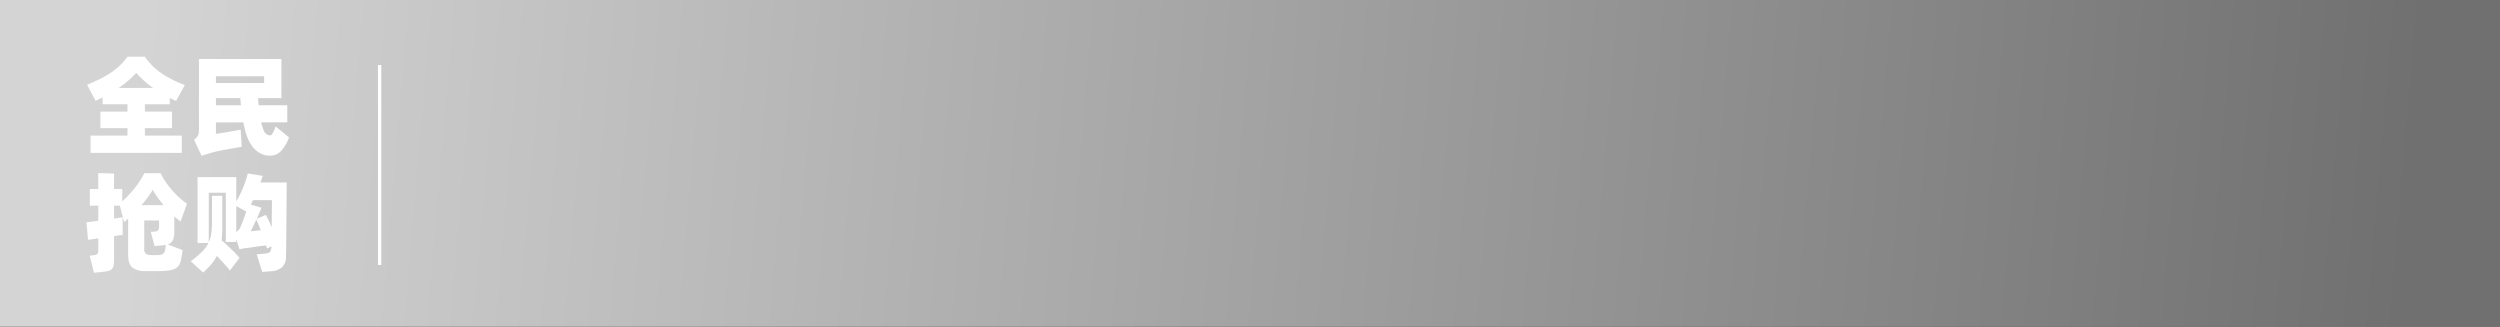 <svg xmlns="http://www.w3.org/2000/svg" xmlns:xlink="http://www.w3.org/1999/xlink" width="750" height="98" viewBox="0 0 750 98">
  <rect x="0" y="0" width="750" height="98" fill="#333333" stroke="none"/>
  <defs>
    <linearGradient id="linear-gradient" x1="0.056" y1="0.568" x2="0.961" y2="0.578" gradientUnits="objectBoundingBox">
      <stop offset="0" stop-color="#d4d4d4"/>
      <stop offset="1" stop-color="#707070"/>
    </linearGradient>
  </defs>
  <g id="组_2" data-name="组 2" transform="translate(-205 -478)">
    <path id="矩形_1961" data-name="矩形 1961" d="M0,0H750V98H0Z" transform="translate(205 478)" fill="url(#linear-gradient)"/>
    <path id="路径_20606" data-name="路径 20606" d="M18.464-2.368H29.536V2.816H2.176V-2.368H13.248v-2.24H5.12v-4.96h8.128v-2.208H5.792v-2.08Q4.768-13.312,3.68-12.8L1.12-17.632q2.3-.928,4.16-1.872a26.894,26.894,0,0,0,3.328-1.984,20.794,20.794,0,0,0,2.608-2.16,17.29,17.29,0,0,0,2.032-2.4h5.184a19.819,19.819,0,0,0,2.256,2.7,19.338,19.338,0,0,0,2.72,2.256,27.718,27.718,0,0,0,3.232,1.9,38.173,38.173,0,0,0,3.792,1.648L27.84-12.768q-.512-.224-.992-.448t-.928-.448v1.888H18.464v2.208h8.128v4.96H18.464Zm2.464-14.3a28.843,28.843,0,0,1-2.656-2.112,31.843,31.843,0,0,1-2.4-2.4,29.079,29.079,0,0,1-2.4,2.32,31.7,31.7,0,0,1-2.88,2.192ZM61.7-1.824a9.747,9.747,0,0,1-.464,1.168A10.685,10.685,0,0,1,60.608.512a11.074,11.074,0,0,1-1.1,1.52,5.355,5.355,0,0,1-1.1.96,3.812,3.812,0,0,1-1.2.512,6.046,6.046,0,0,1-1.36.144,5.79,5.79,0,0,1-1.68-.256,6.264,6.264,0,0,1-1.664-.8A7.444,7.444,0,0,1,50.96,1.2a9.635,9.635,0,0,1-1.3-2.032,14.838,14.838,0,0,1-.912-2.352A32.3,32.3,0,0,1,48-6.336H39.776V-2.88q.608-.1,1.648-.256t2.128-.352l2.08-.368q.992-.176,1.568-.3L47.52.992q-.8.128-1.792.3l-1.984.352q-.992.176-1.888.352t-1.5.3q-.512.1-1.216.288t-1.408.4q-.7.208-1.312.4t-.928.32L33.22-1.1a8.847,8.847,0,0,0,.7-.656,2.724,2.724,0,0,0,.464-.656,2.59,2.59,0,0,0,.24-.784,6.964,6.964,0,0,0,.064-1V-25.344H59.424V-13.6H52.416q.064.576.08,1.1t.08,1.04h8.608v5.12h-7.84q.16.64.336,1.184T54.048-4.1a2.354,2.354,0,0,0,.912,1.3,1.979,1.979,0,0,0,.944.368.791.791,0,0,0,.656-.3,6.524,6.524,0,0,0,.624-1.1,7.564,7.564,0,0,0,.3-.736q.108-.32.176-.576ZM39.776-20.16v2.016H54.24V-20.16Zm7.52,8.7q-.128-.992-.192-2.144H39.776v2.144Zm-20,37.848A6.131,6.131,0,0,1,26.864,29a2.541,2.541,0,0,1-1.552,1.264l4.48,1.728q-.128.864-.24,1.52t-.3,1.584a4.42,4.42,0,0,1-.576,1.456,2.845,2.845,0,0,1-1.072.96,5.684,5.684,0,0,1-1.728.544,17.632,17.632,0,0,1-2.512.208q-2.592.064-5.184,0a5.46,5.46,0,0,1-3.52-1.12q-1.216-1.056-1.216-3.68V22.52l-.592.528q-.3.272-.624.528l-1.28-4.928H9.216V22.52q1.472-.192,2.56-.384l.032,5.28-2.592.352v6.816a11.818,11.818,0,0,1-.128,1.968,2.016,2.016,0,0,1-.56,1.136A2.517,2.517,0,0,1,7.3,38.28a18.673,18.673,0,0,1-2.176.3l-1.92.192-1.312-5.12,1.344-.16a1.572,1.572,0,0,0,1.008-.384,1.846,1.846,0,0,0,.24-1.12V28.44l-3.072.48-.48-5.28,1.68-.208q.912-.112,1.872-.272V18.648H1.952V13.656H4.48V8.888l4.736.128v4.64H11.68v3.712a36.574,36.574,0,0,0,3.648-3.888A25.338,25.338,0,0,0,18.3,8.92h4.9a16.434,16.434,0,0,0,1.456,2.56,28.047,28.047,0,0,0,1.92,2.48,25.947,25.947,0,0,0,2.208,2.256,23.245,23.245,0,0,0,2.32,1.856l-1.952,5.344q-.9-.7-1.856-1.568Zm-3.232-7.9q-.928-1.12-1.76-2.272a21.254,21.254,0,0,1-1.472-2.336q-.732,1.22-1.568,2.352T17.44,18.488Zm.416,13.664a7.5,7.5,0,0,0,.176-.912q.048-.4.112-.816a4.071,4.071,0,0,1-.56.1q-.3.032-.656.064l-2.176.192-1.152-4.288,1.088-.064a1.585,1.585,0,0,0,1.152-.4,1.918,1.918,0,0,0,.256-1.136V23.1H18.272v8.48a1.881,1.881,0,0,0,.432,1.456,2.567,2.567,0,0,0,1.488.432,19.616,19.616,0,0,0,2.24,0,3.1,3.1,0,0,0,1.456-.352A1.514,1.514,0,0,0,24.48,32.152ZM61.024,11.7q-.032,3.424-.064,6.816t-.048,6.368q-.016,2.976-.048,5.328t-.064,3.7a4.234,4.234,0,0,1-1.232,3.264,5.6,5.6,0,0,1-3.28,1.152l-2.624.192L52,33.24l2.24-.192a5.582,5.582,0,0,0,.976-.128,1.514,1.514,0,0,0,.656-.32,1.47,1.47,0,0,0,.4-.624,3.9,3.9,0,0,0,.176-1.1l-1.348.6-.288-.9q-.48.064-1.2.144t-1.488.192l-1.52.224q-.752.112-1.3.176-.64.064-1.248.176t-1.216.272l-.96-3.1v.864H42.752V14.776h-5.12v14.88a10.242,10.242,0,0,0,.736-2.56,21.485,21.485,0,0,0,.224-3.328V15.7h3.1v9.568q0,1.056-.048,2a17.565,17.565,0,0,1-.176,1.776q.672.544,1.44,1.264t1.52,1.44q.752.72,1.392,1.392t1.06,1.16l-2.912,3.8q-.736-.928-1.792-2.1t-2.112-2.28a12.966,12.966,0,0,1-1.68,2.5,27.871,27.871,0,0,1-2.448,2.5l-3.712-3.4a33.292,33.292,0,0,0,3.3-2.752,10.114,10.114,0,0,0,2.016-2.72H34.272V10.1H45.888v7.264a30.865,30.865,0,0,0,2-4.032A32.065,32.065,0,0,0,49.344,8.98l4.48.736-.7,1.984ZM50.88,16.984q-.16.352-.32.688t-.32.656l3.168.928q-.224.64-.576,1.5t-.8,1.824l2.72-1.152q.352.608.816,1.584t.944,2.1l.064-8.128Zm-4.992,9.6a3.891,3.891,0,0,0,.8-.768,4.679,4.679,0,0,0,.64-1.184q.384-.928.784-2.016t.752-2.208l-2.976-1.632Zm4.32-.224q.736-.1,1.552-.192t1.456-.16q-.352-.928-.688-1.744T51.9,22.808q-.416.9-.848,1.808t-.844,1.744Z" transform="translate(230 521.048)" fill="#fff"/>
    <path id="路径_6838" data-name="路径 6838" d="M3078.89,911.869v60" transform="translate(-2760 -414.369)" fill="none" stroke="#fff" stroke-width="1"/>
  </g>
</svg>
